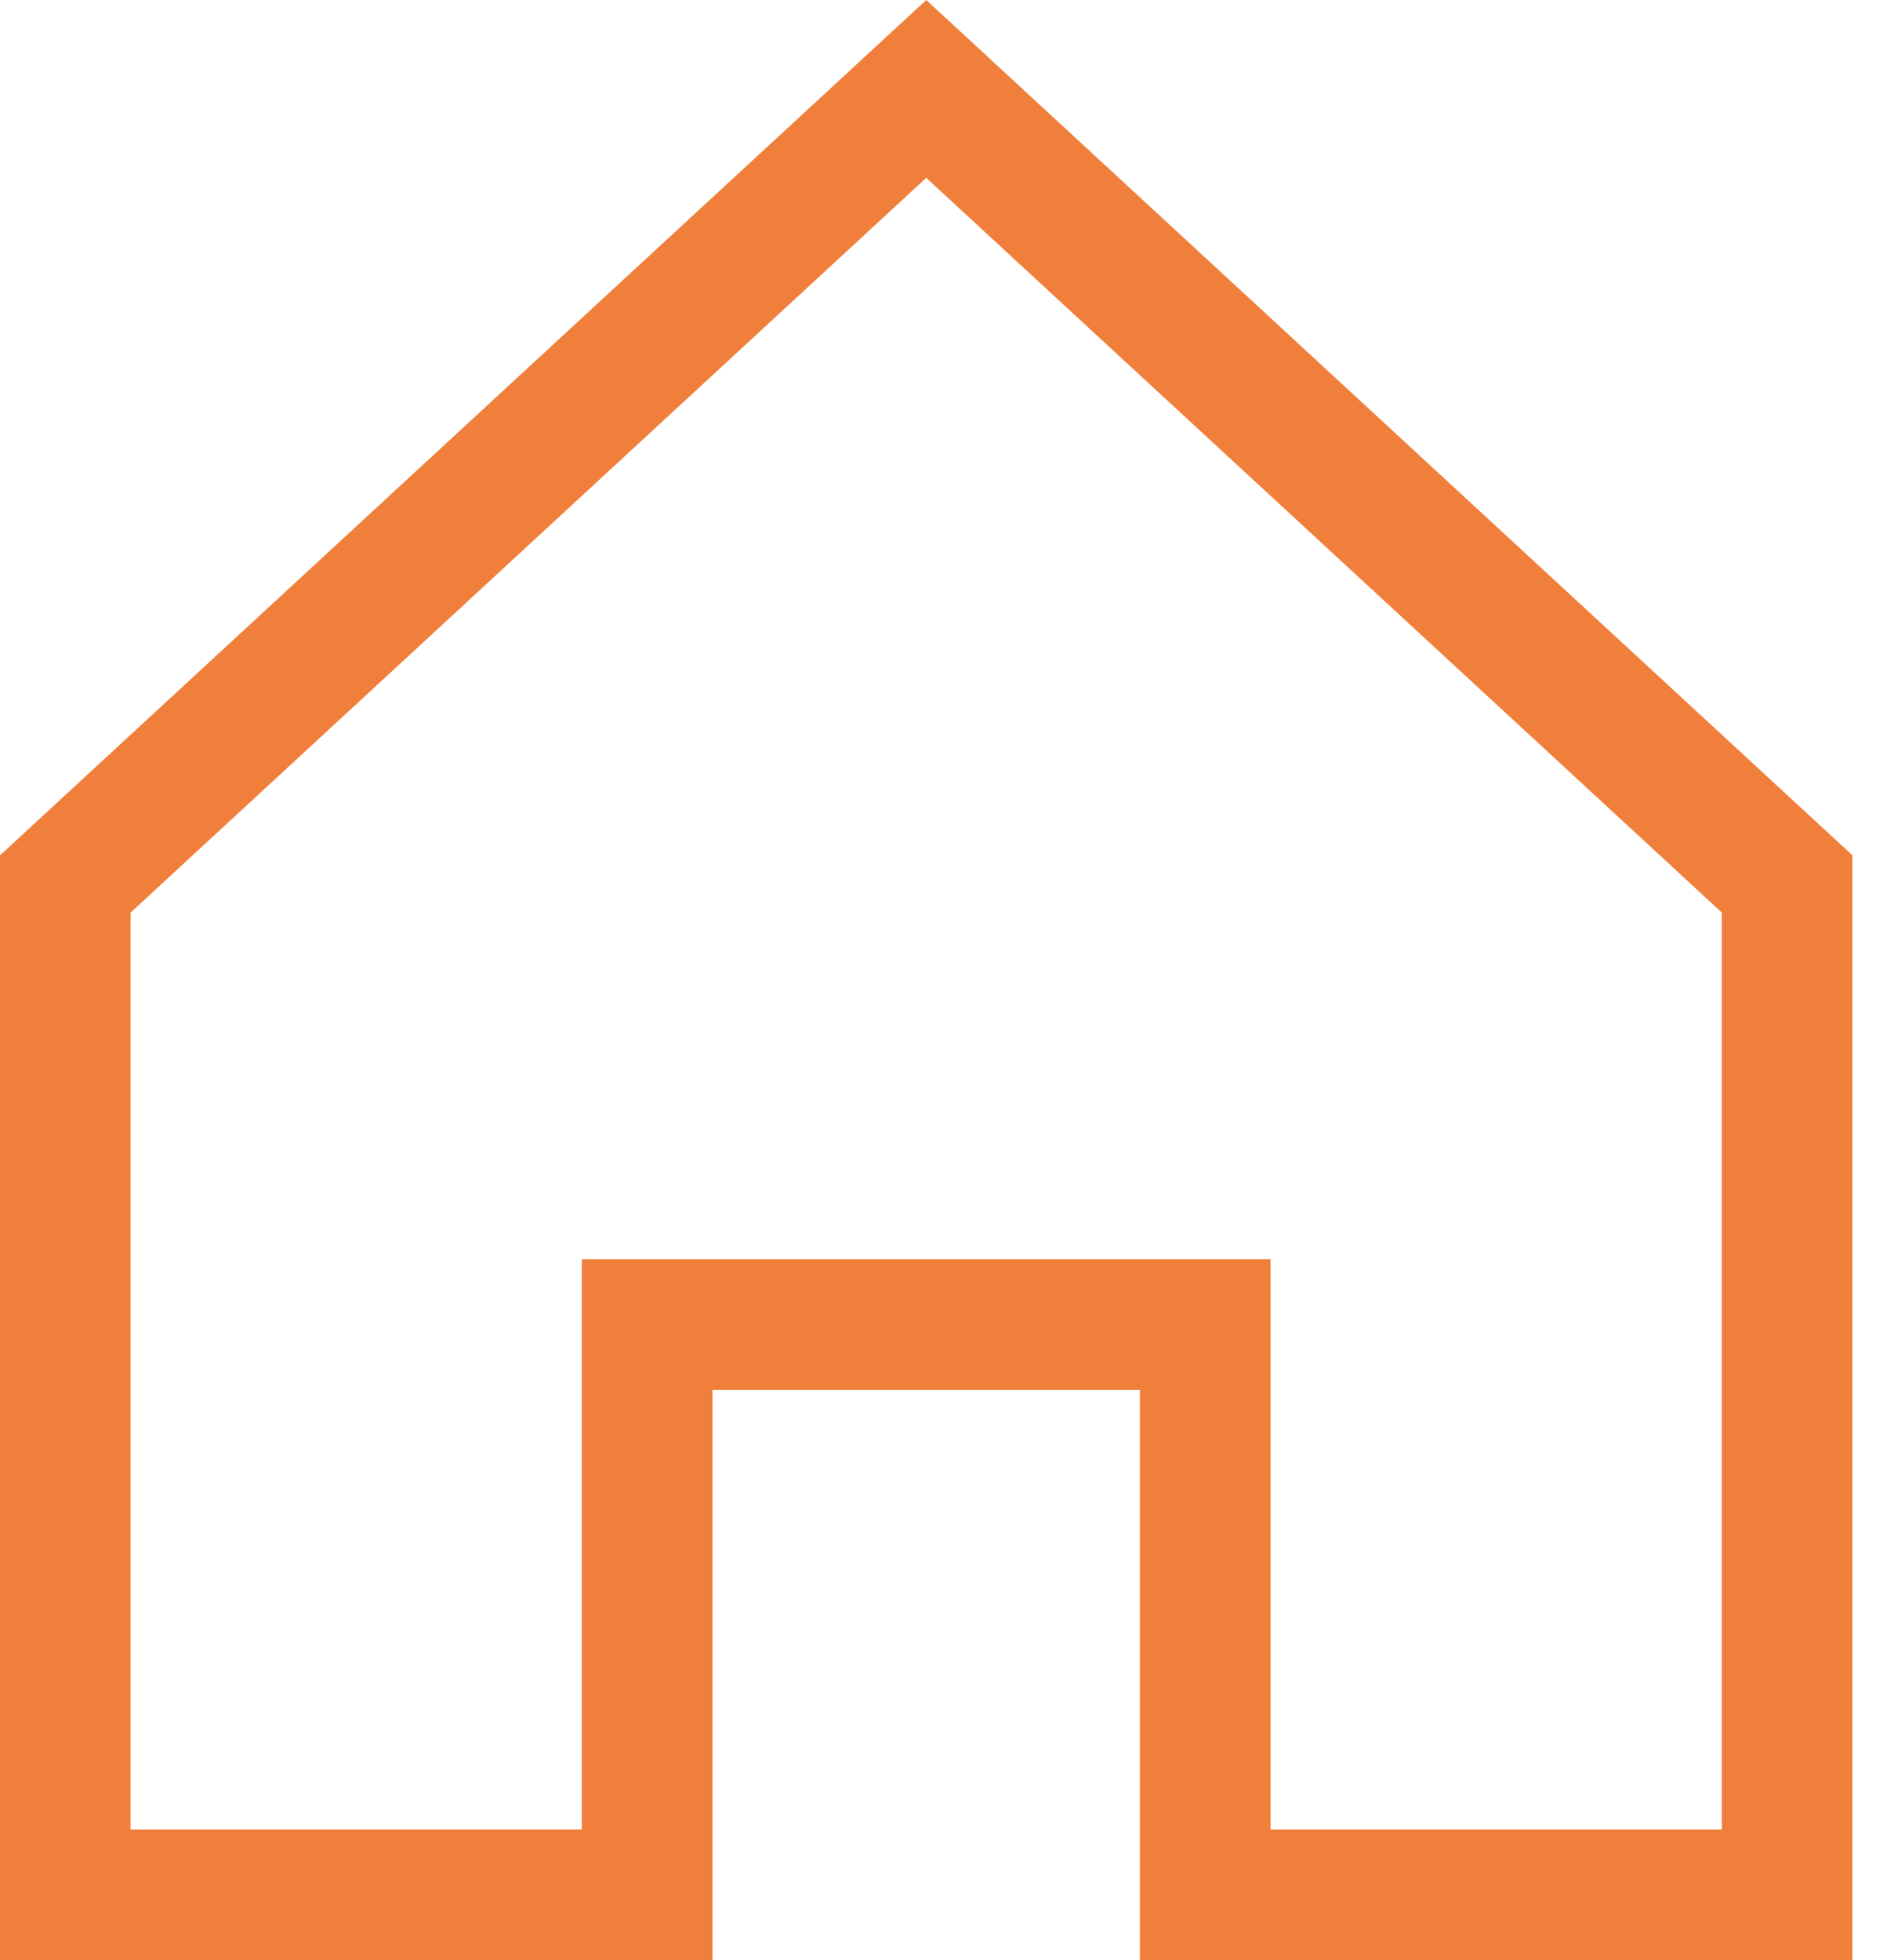 <svg width="29" height="30" viewBox="0 0 29 30" fill="none" xmlns="http://www.w3.org/2000/svg">
<path d="M27.364 13.529V29H18.454V21.273V20.273H17.454H10.909H9.909V21.273V29H1V13.529L14.182 1.361L27.364 13.529Z" stroke="#F07F3C" stroke-width="2"/>
</svg>

